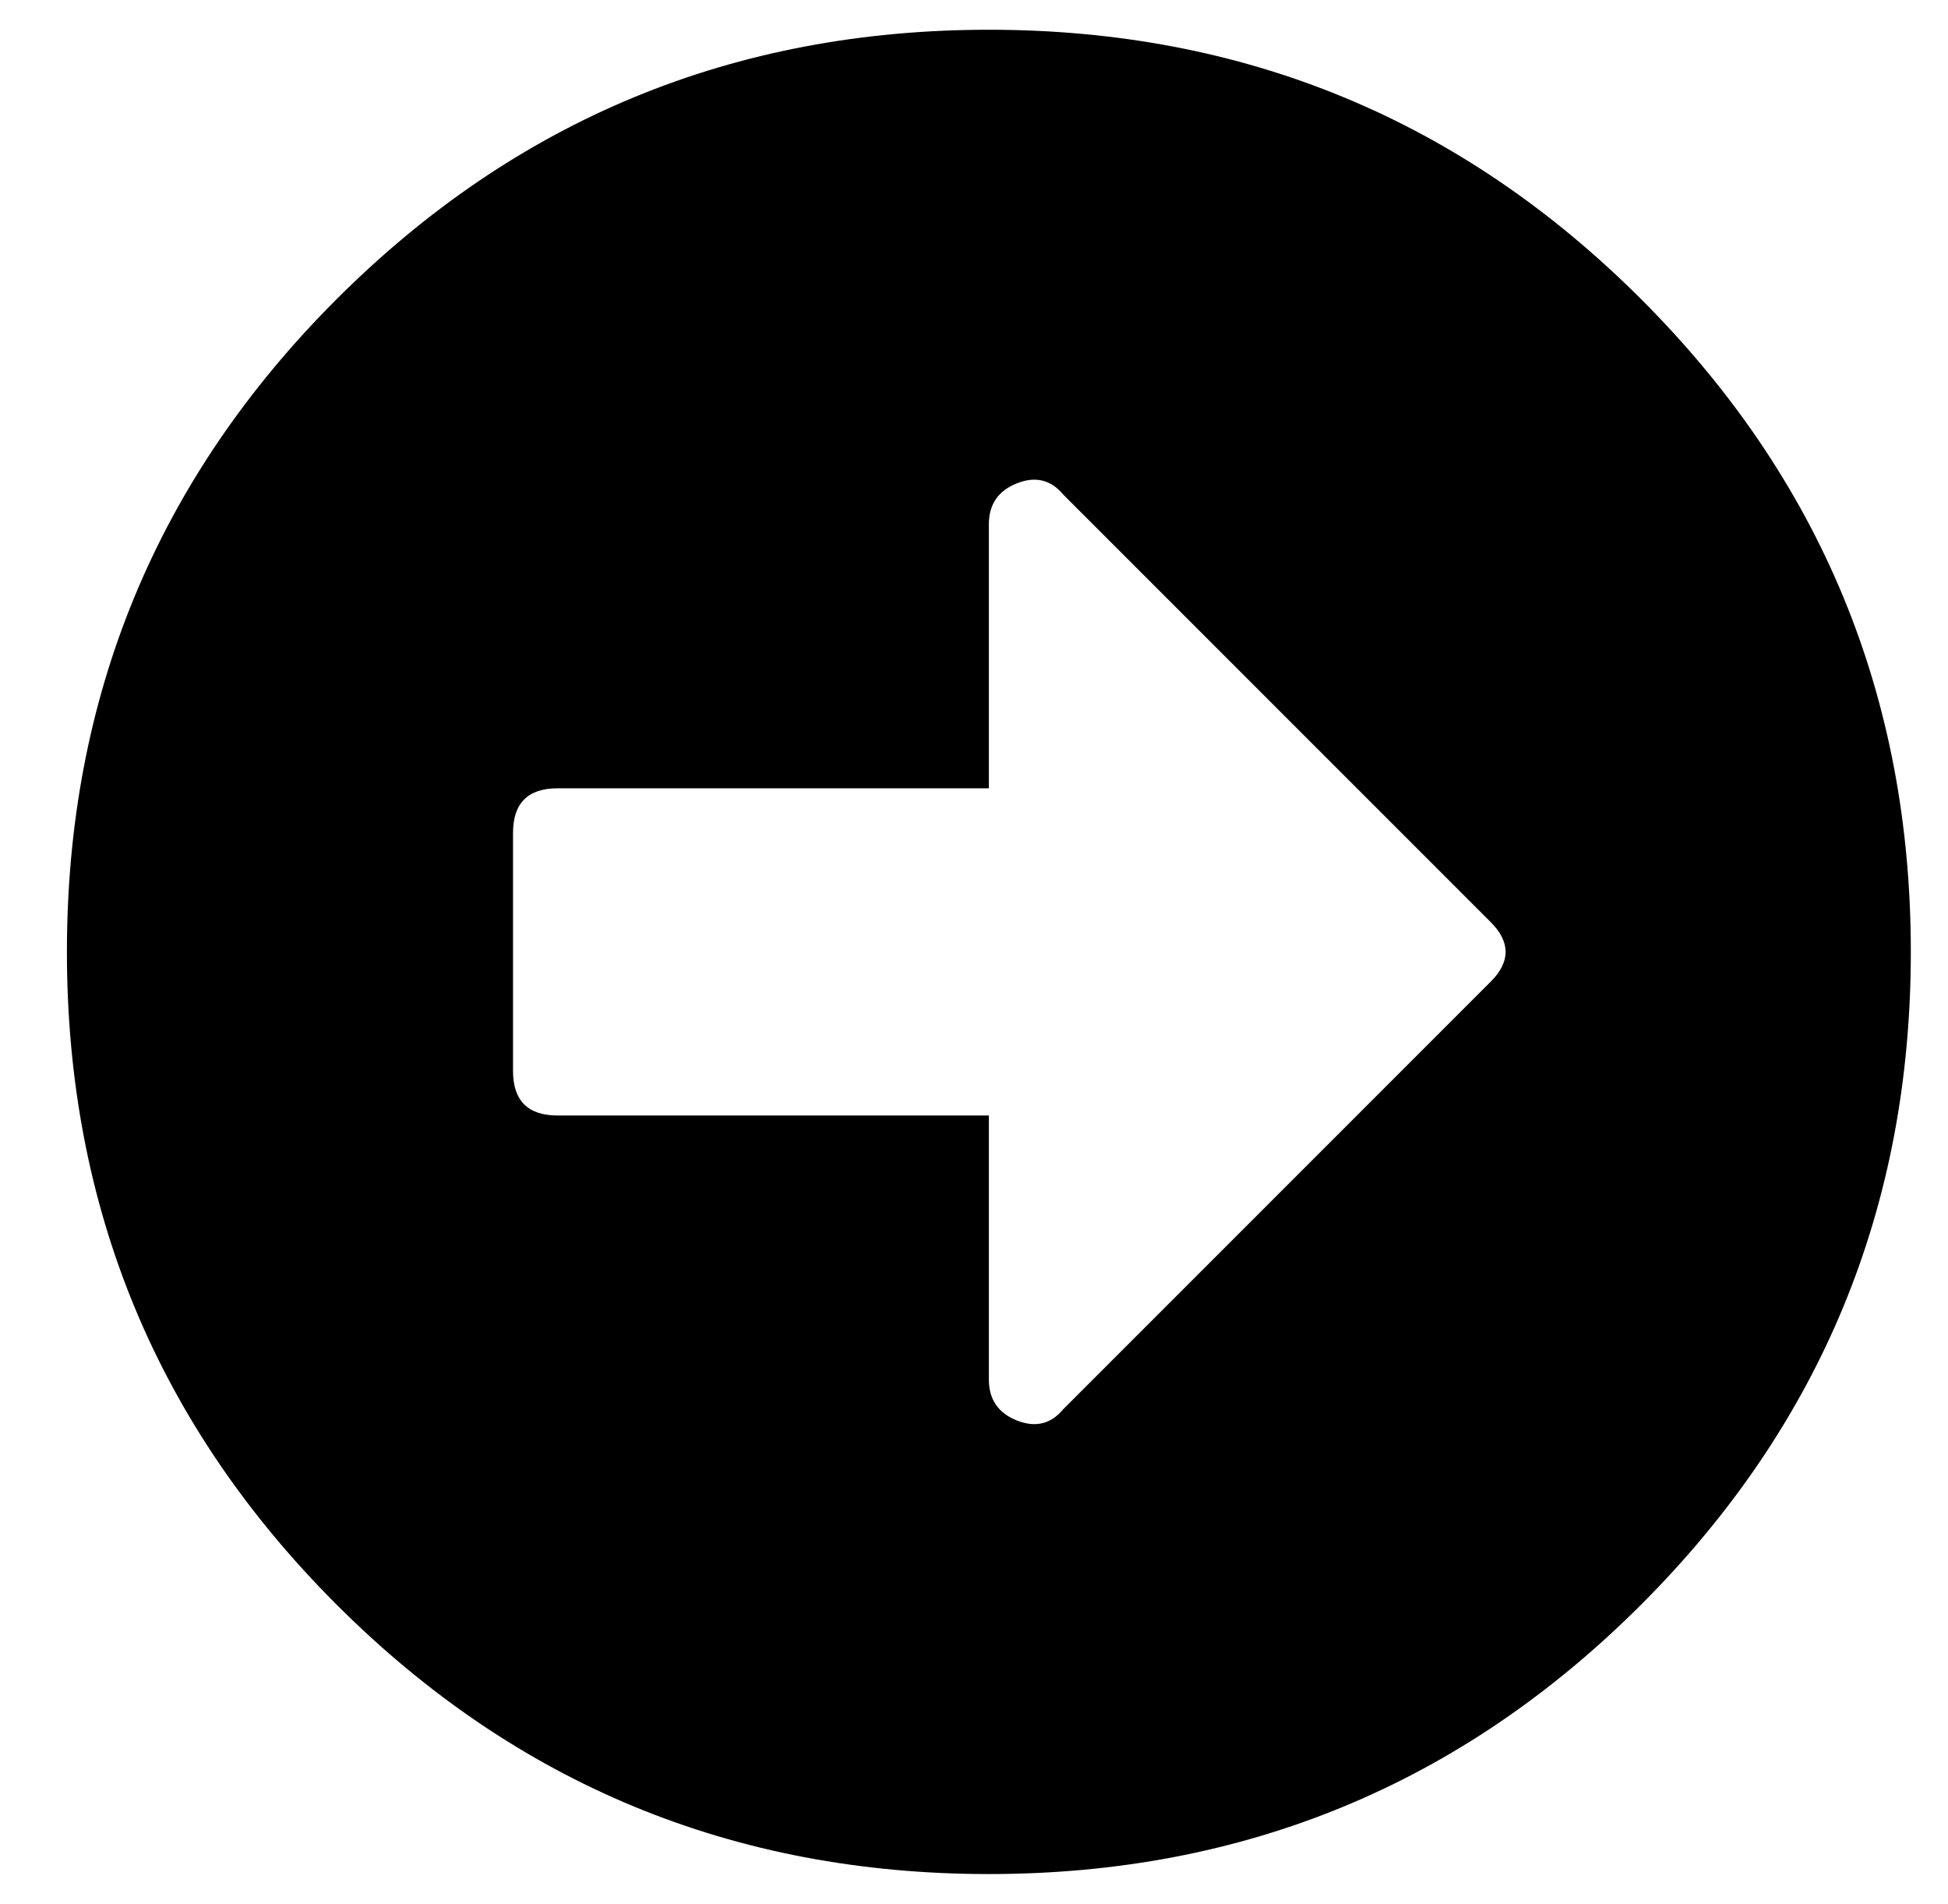 <?xml version="1.0" standalone="no"?>
<!DOCTYPE svg PUBLIC "-//W3C//DTD SVG 1.1//EN" "http://www.w3.org/Graphics/SVG/1.1/DTD/svg11.dtd" >
<svg xmlns="http://www.w3.org/2000/svg" xmlns:xlink="http://www.w3.org/1999/xlink" version="1.1" viewBox="-10 0 524 512">
   <path fill="currentColor"
d="M256 8q103 0 175.5 72.5t72.5 175.5t-72.5 175.5t-175.5 72.5t-175.5 -72.5t-72.5 -175.5t72.5 -175.5t175.5 -72.5zM140 300h116v71q0 8 7.5 11t12.5 -3l115 -115q8 -8 0 -16l-115 -115q-5 -6 -12.5 -3t-7.5 11v71h-116q-12 0 -12 12v64q0 12 12 12z" />
</svg>
